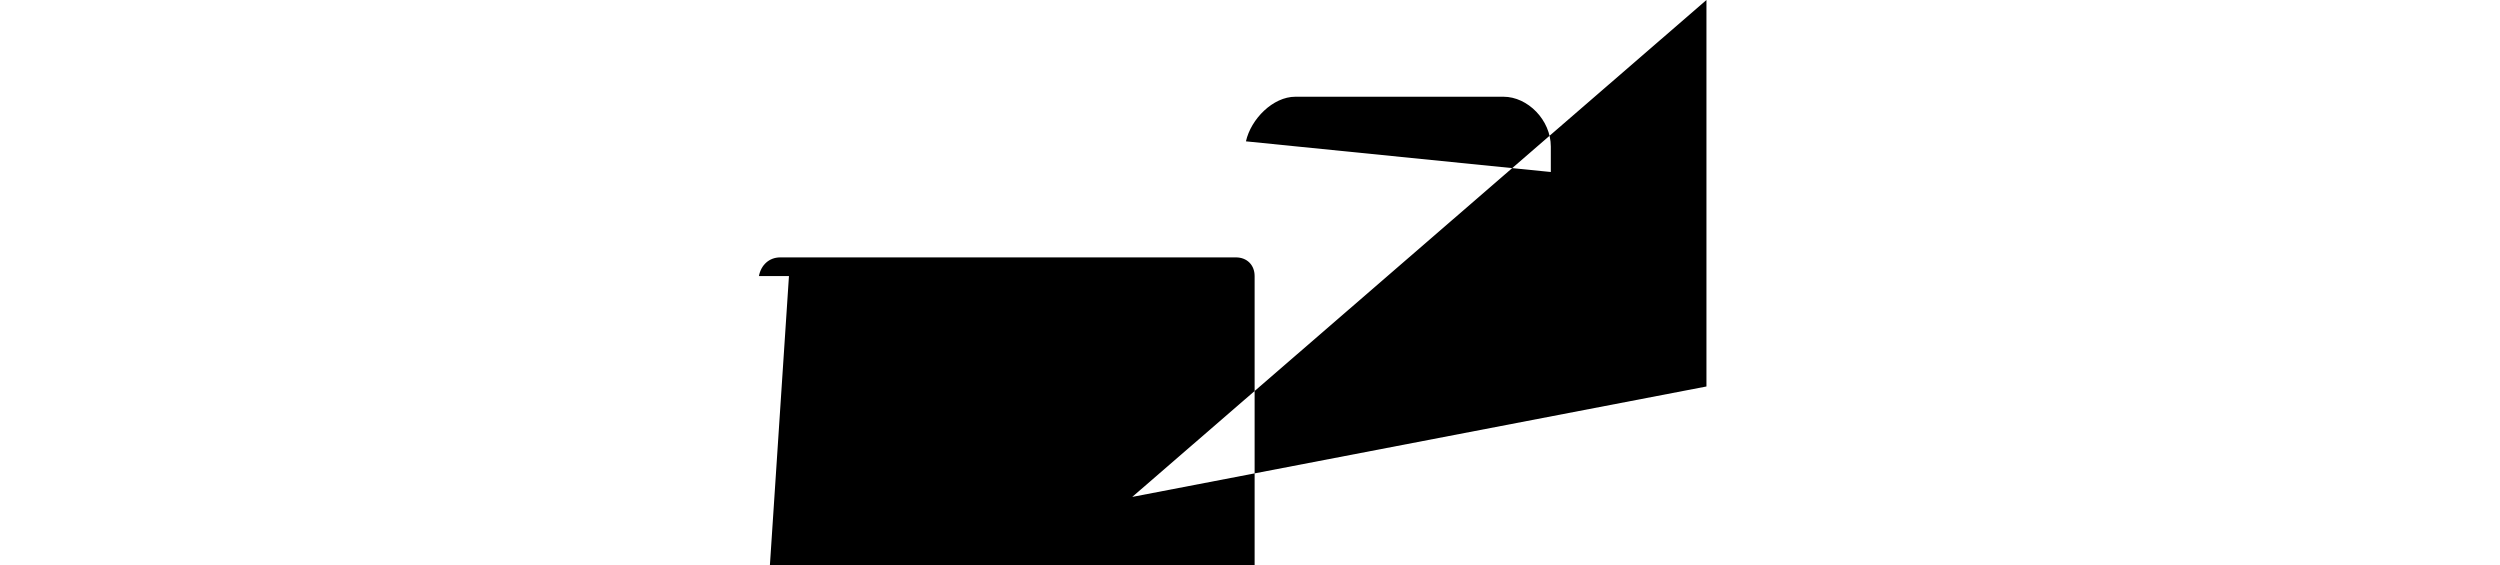 <svg xmlns="http://www.w3.org/2000/svg" fill="none" viewBox="0 0 283 64"><path fill="black" d="m141.04 16 c.566 -2.53 3.06-5.05 5.592-5.05 h23.56c2.75 0 5.36 2.64 5.36 5.64v2.88l-34.51-3.47zm-55.13 15.25c.234 -1.25 1.16-2.113 2.41-2.113h51.59c1.25 0 2.113.864 2.113 2.113v51.59c0 1.25-.864 2.113-2.113 2.113h-51.59c-1.25 0-2.176-.863-2.41-2.113l3.4-51.59zm107.26-31.25l-65 56.25 65-12.5v-43.75z"/></svg> 